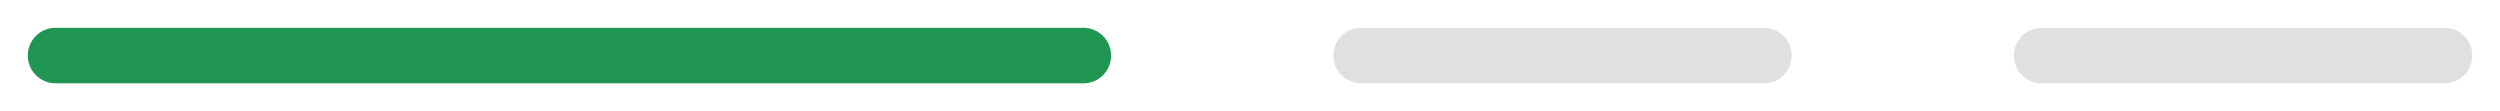 <svg width="180" height="8" viewBox="0 0 180 8" fill="none" xmlns="http://www.w3.org/2000/svg">
<path d="M4 4H78" stroke="#219653" stroke-width="4" stroke-linecap="round"/>
<path d="M98 4H127" stroke="#E0E0E0" stroke-width="4" stroke-linecap="round"/>
<path d="M147 4H176" stroke="#E0E0E0" stroke-width="4" stroke-linecap="round"/>
</svg>
